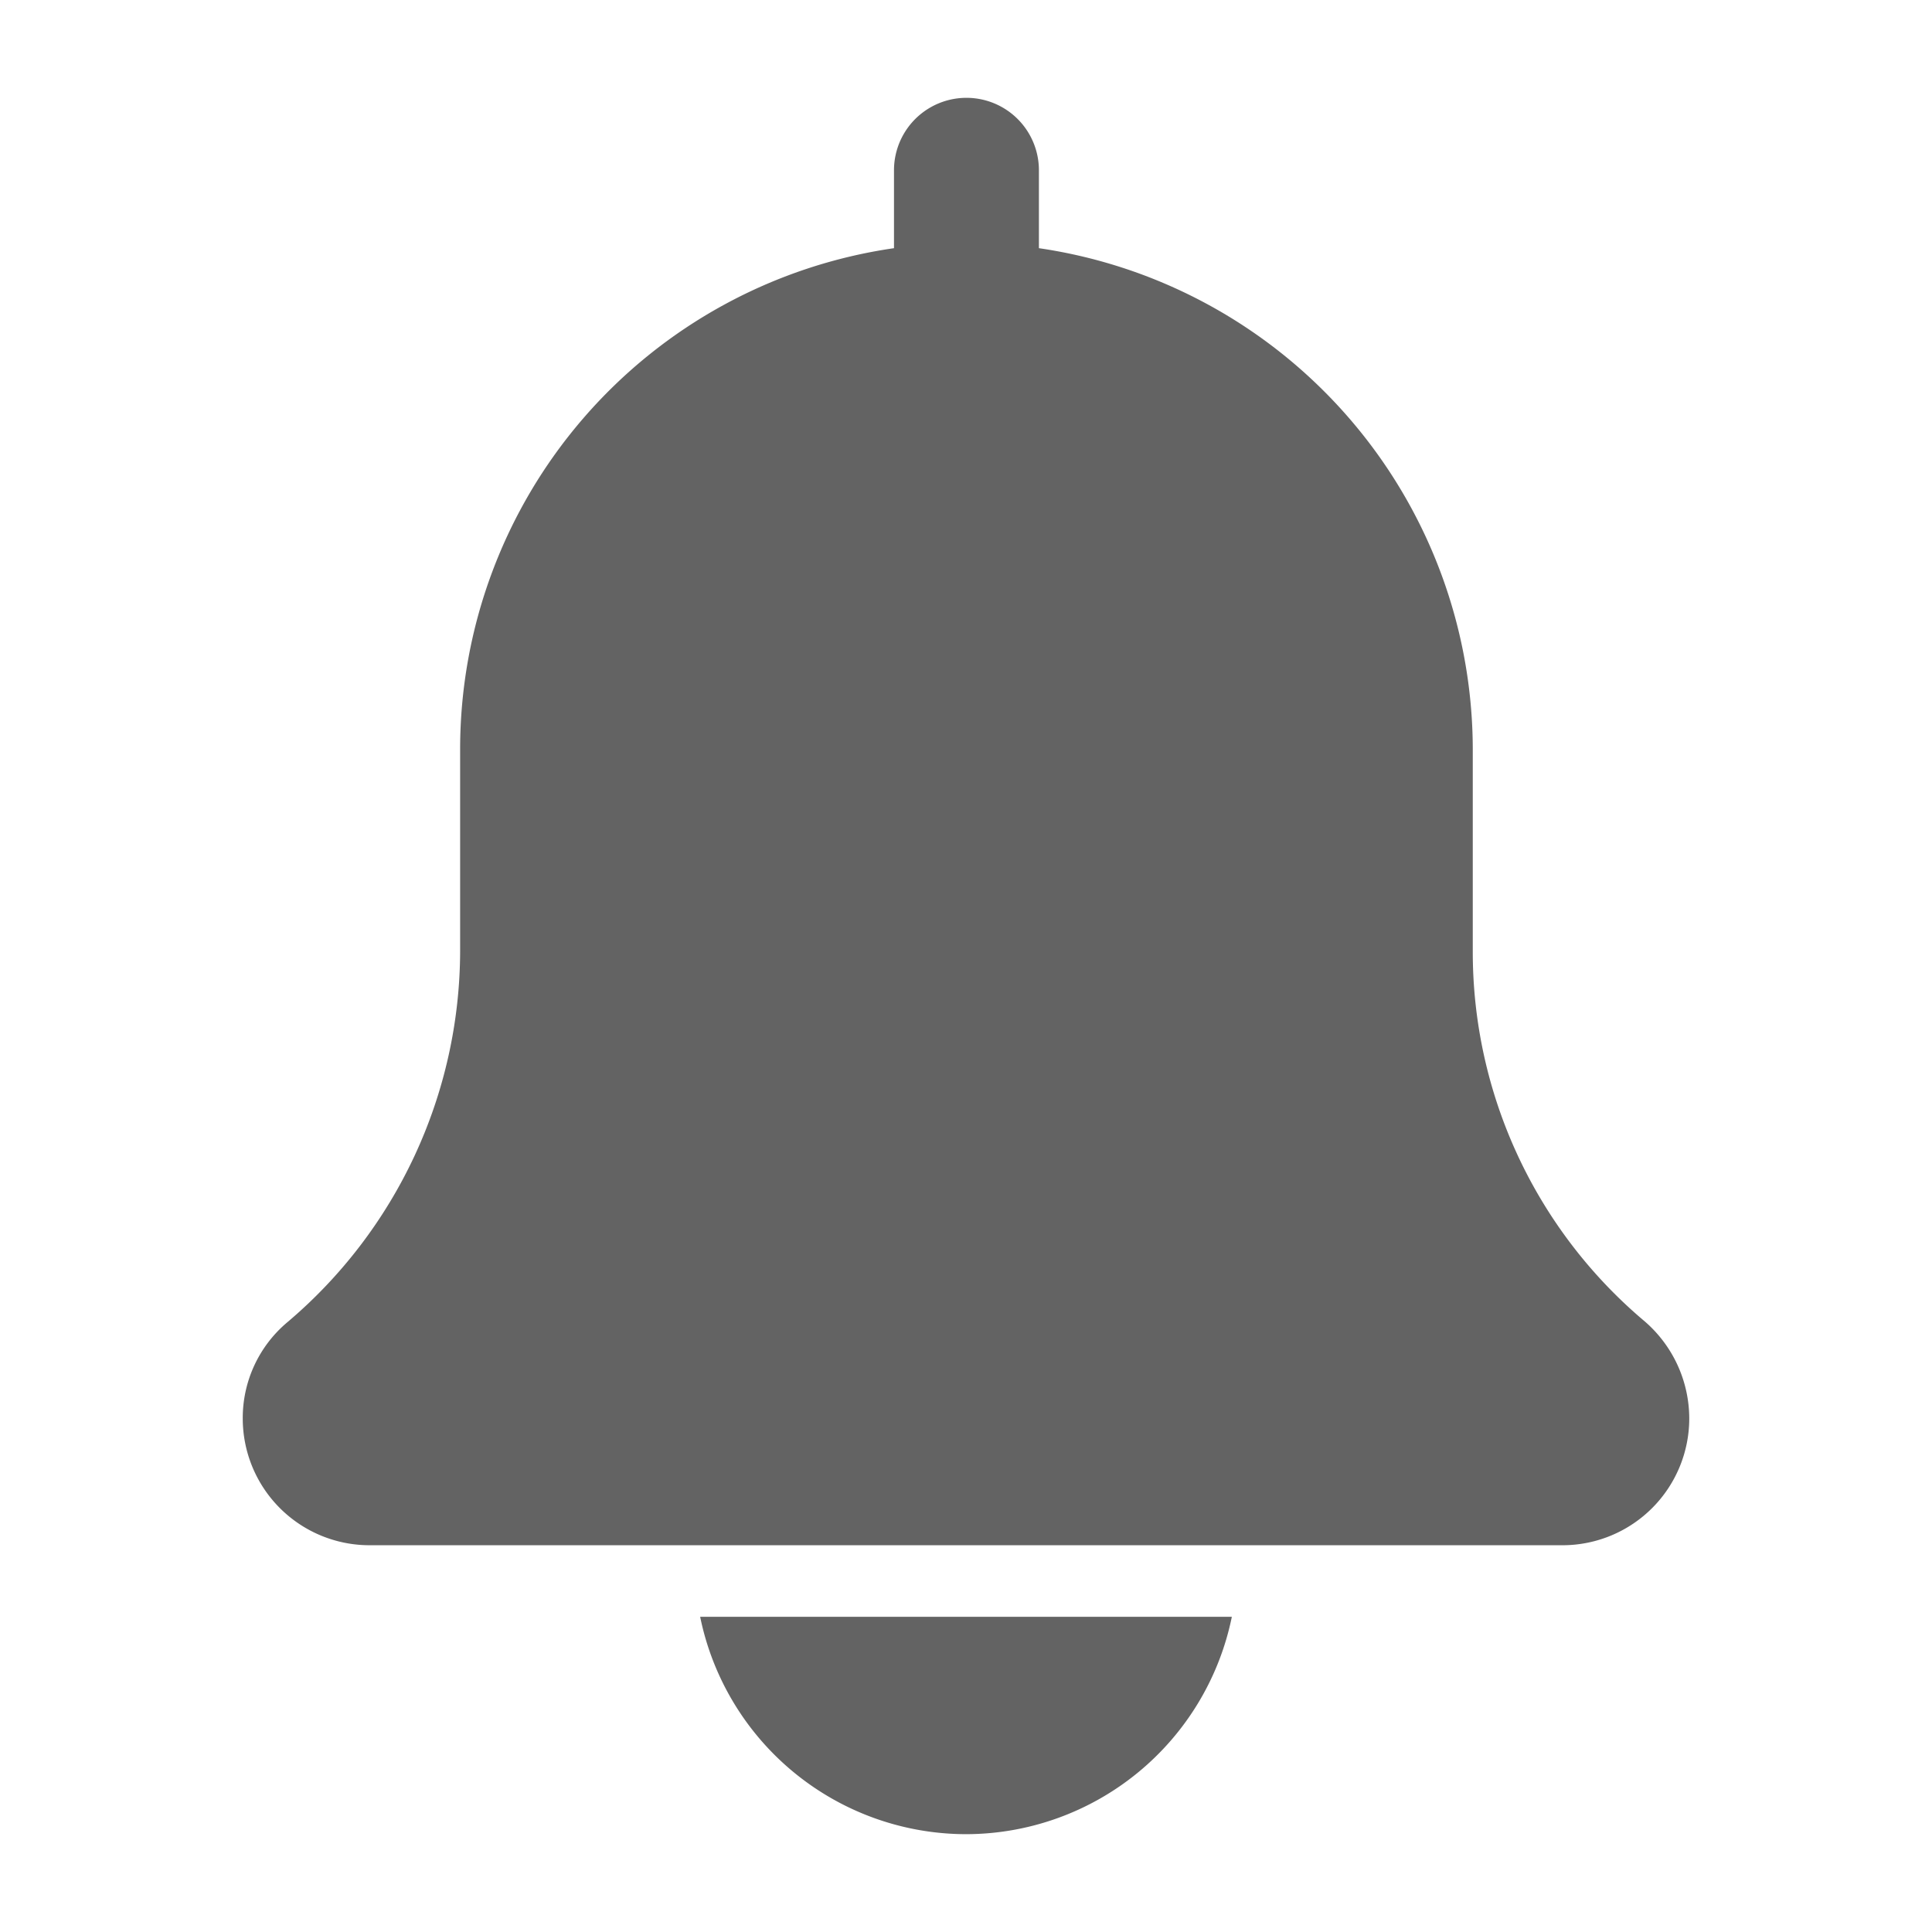 <svg id="Capa_1" data-name="Capa 1" xmlns="http://www.w3.org/2000/svg" viewBox="0 0 21.33 21.33"><defs><style>.cls-1{fill:#636363;}</style></defs><title>novedades</title><path class="cls-1" d="M18.16,14.59a5.33,5.33,0,0,1-1.9-4.09V8.27a5.6,5.6,0,0,0-4.79-5.53V1.88a.8.8,0,1,0-1.6,0v.86A5.59,5.59,0,0,0,5.08,8.27V10.5a5.38,5.38,0,0,1-1.91,4.1,1.38,1.38,0,0,0-.49,1.06,1.4,1.4,0,0,0,1.4,1.4H17.26a1.4,1.4,0,0,0,1.39-1.4A1.42,1.42,0,0,0,18.16,14.59Z"/><path class="cls-1" d="M10.67,20.25a3,3,0,0,0,2.93-2.4H7.73A3,3,0,0,0,10.67,20.25Z"/></svg>